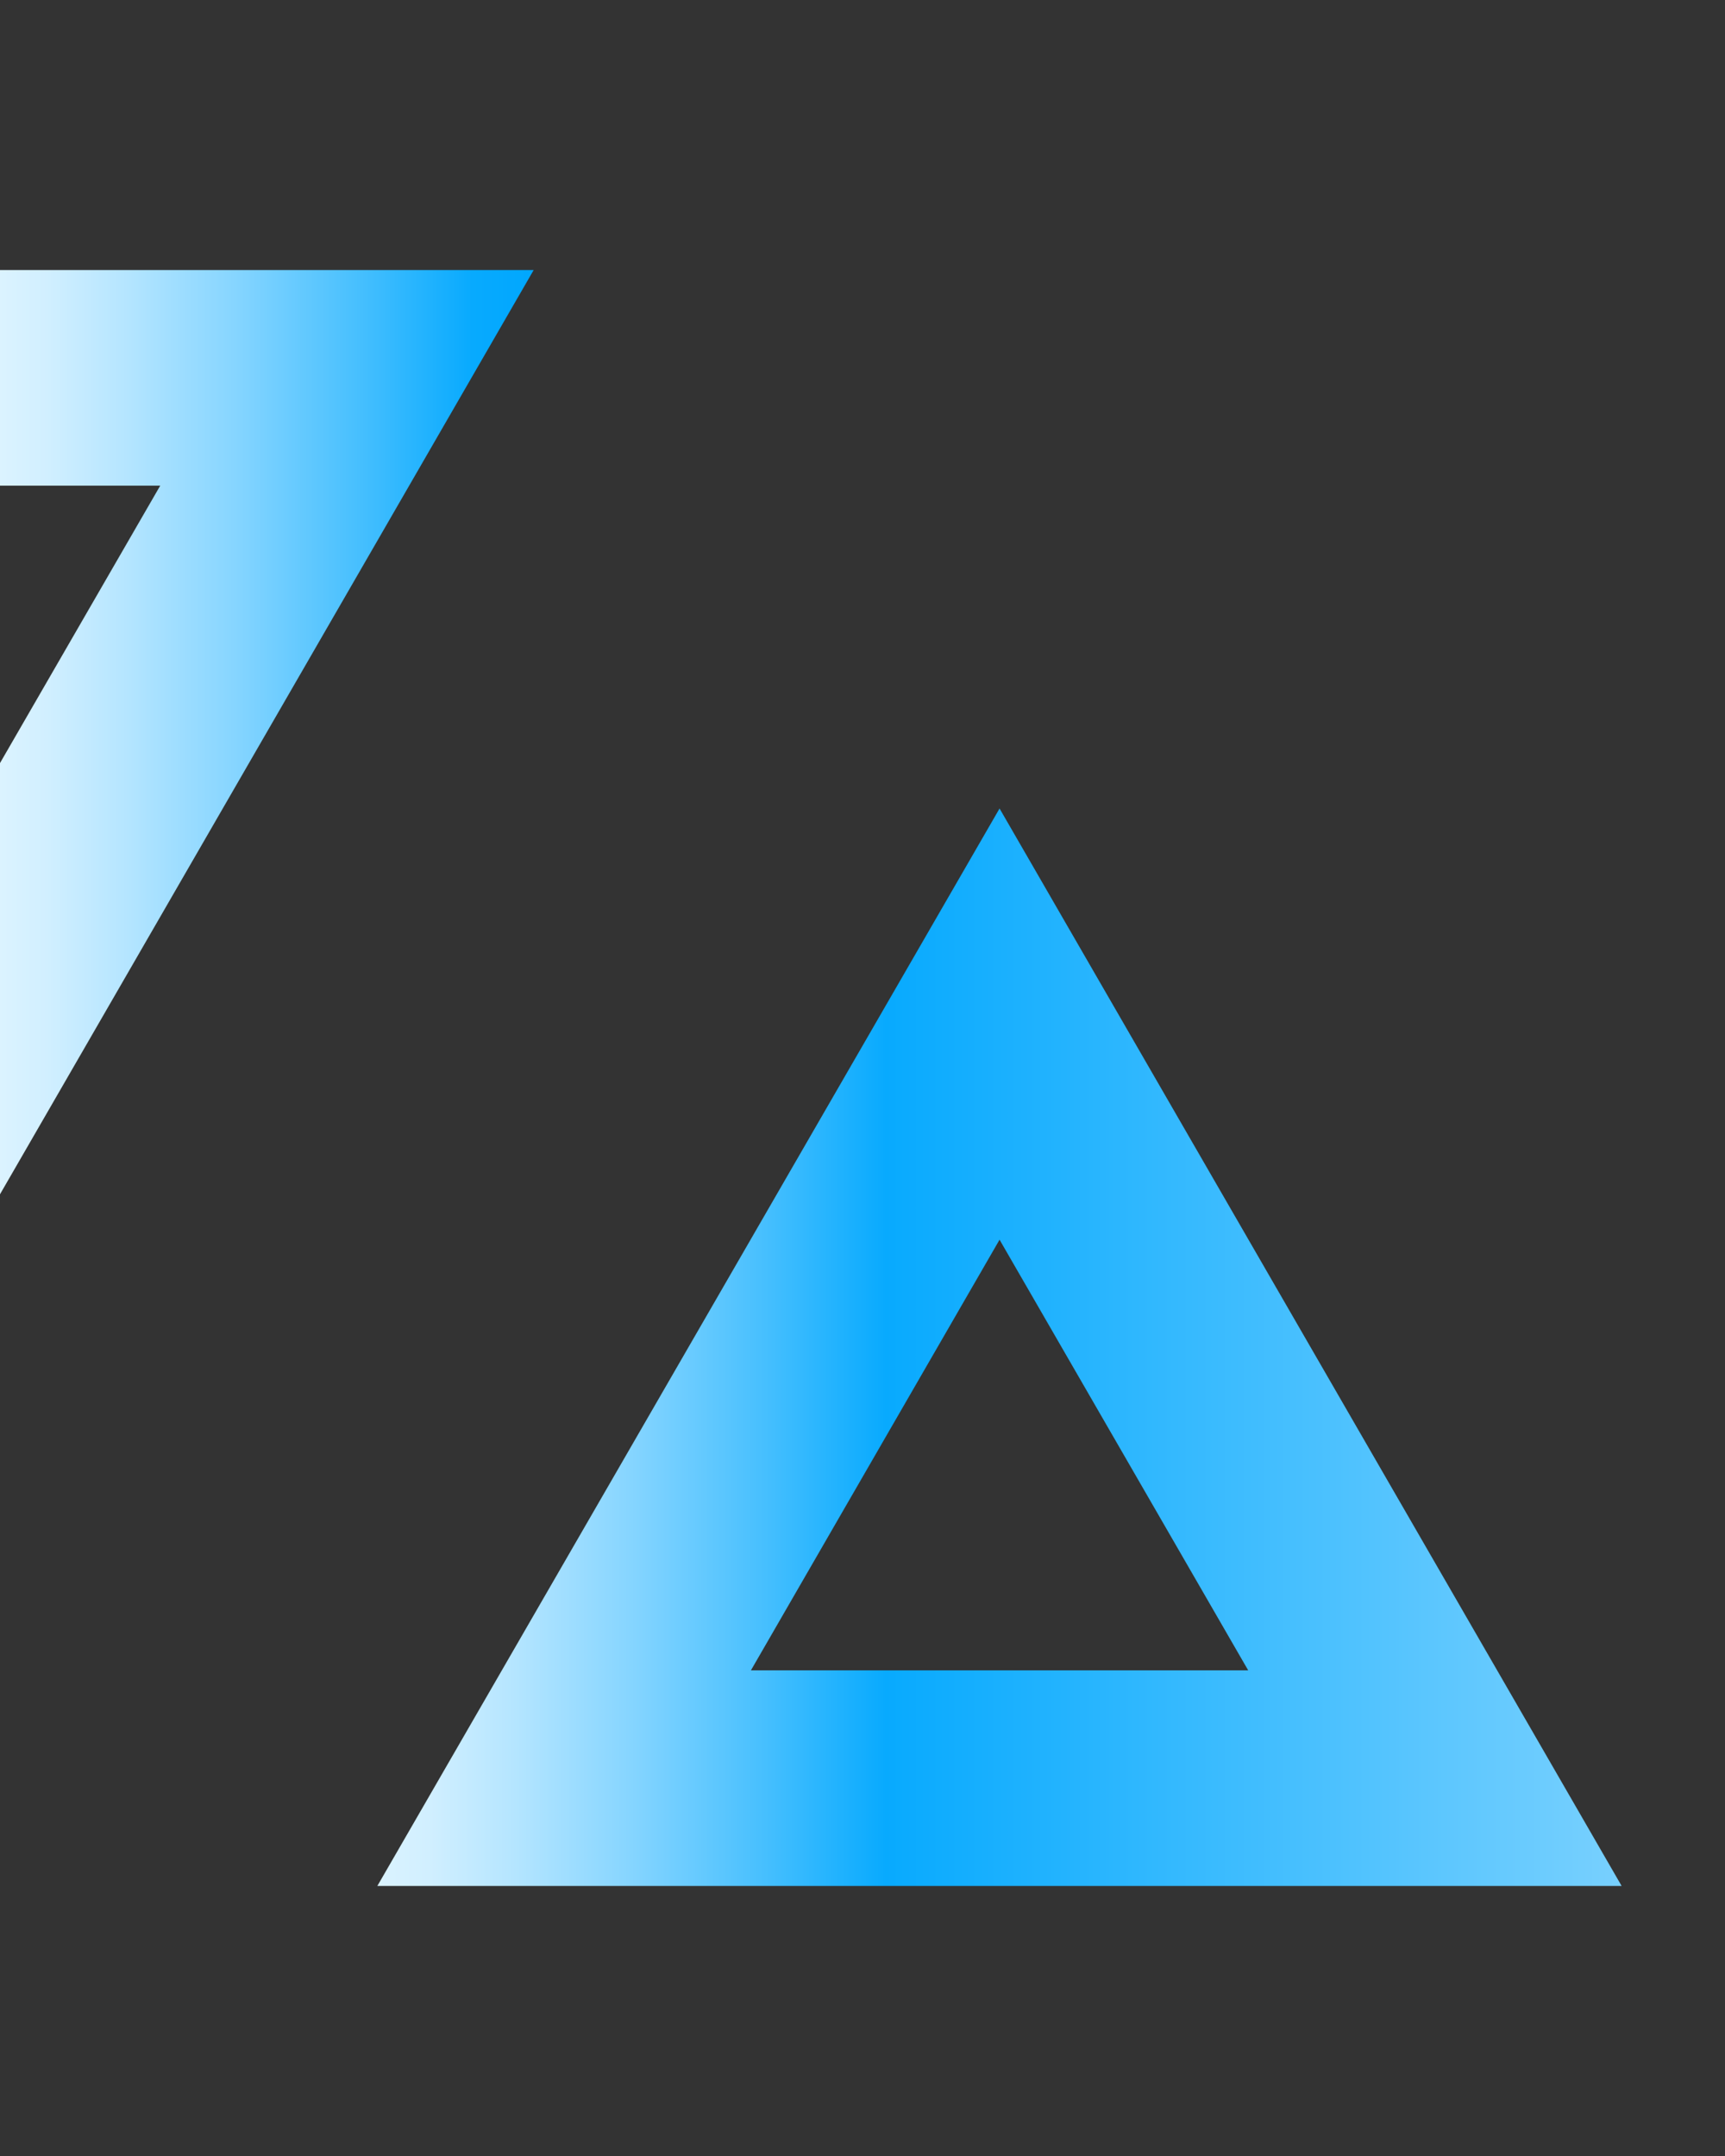 <?xml version="1.0" encoding="utf-8"?>
<!-- Generator: Adobe Illustrator 20.0.0, SVG Export Plug-In . SVG Version: 6.00 Build 0)  -->
<svg version="1.1" id="Layer_1" xmlns="http://www.w3.org/2000/svg" xmlns:xlink="http://www.w3.org/1999/xlink" x="0px" y="0px"
	 width="1280px" height="1600px" viewBox="0 0 1280 1600" style="enable-background:new 0 0 1280 1600;" xml:space="preserve">
<rect x="0" y="0" width="1280" height="1600" fill="#333333" stroke="none"/>
<style type="text/css">
	.st0{fill:url(#SVGID_1_);}
	.st1{fill:url(#SVGID_2_);}
</style>
<linearGradient id="SVGID_1_" gradientUnits="userSpaceOnUse" x1="280" y1="999.801" x2="1203.301" y2="999.801">
	<stop  offset="0" style="stop-color:#DBF3FF"/>
	<stop  offset="4.053428e-02" style="stop-color:#D1EFFF"/>
	<stop  offset="0.111" style="stop-color:#B4E5FF"/>
	<stop  offset="0.203" style="stop-color:#86D5FF"/>
	<stop  offset="0.312" style="stop-color:#46BFFE"/>
	<stop  offset="0.409" style="stop-color:#08AAFE"/>
	<stop  offset="1" style="stop-color:#78D0FE"/>
</linearGradient>
<path class="st0" d="M741.7,920l184.5,319.6h-369L741.7,920 M741.7,600L280,1399.6h923.3L741.7,600L741.7,600z"/>
<linearGradient id="SVGID_2_" gradientUnits="userSpaceOnUse" x1="0" y1="543.344" x2="396" y2="543.344">
	<stop  offset="0" style="stop-color:#DBF3FF"/>
	<stop  offset="8.777110e-02" style="stop-color:#D1EFFF"/>
	<stop  offset="0.24" style="stop-color:#B4E5FF"/>
	<stop  offset="0.44" style="stop-color:#86D5FF"/>
	<stop  offset="0.675" style="stop-color:#46BFFE"/>
	<stop  offset="0.885" style="stop-color:#08AAFE"/>
	<stop  offset="1" style="stop-color:#00A7FE"/>
</linearGradient>
<polygon class="st1" points="0,200.4 0,360.4 118.9,360.4 0,566.3 0,886.3 396,200.4 "/>
</svg>
